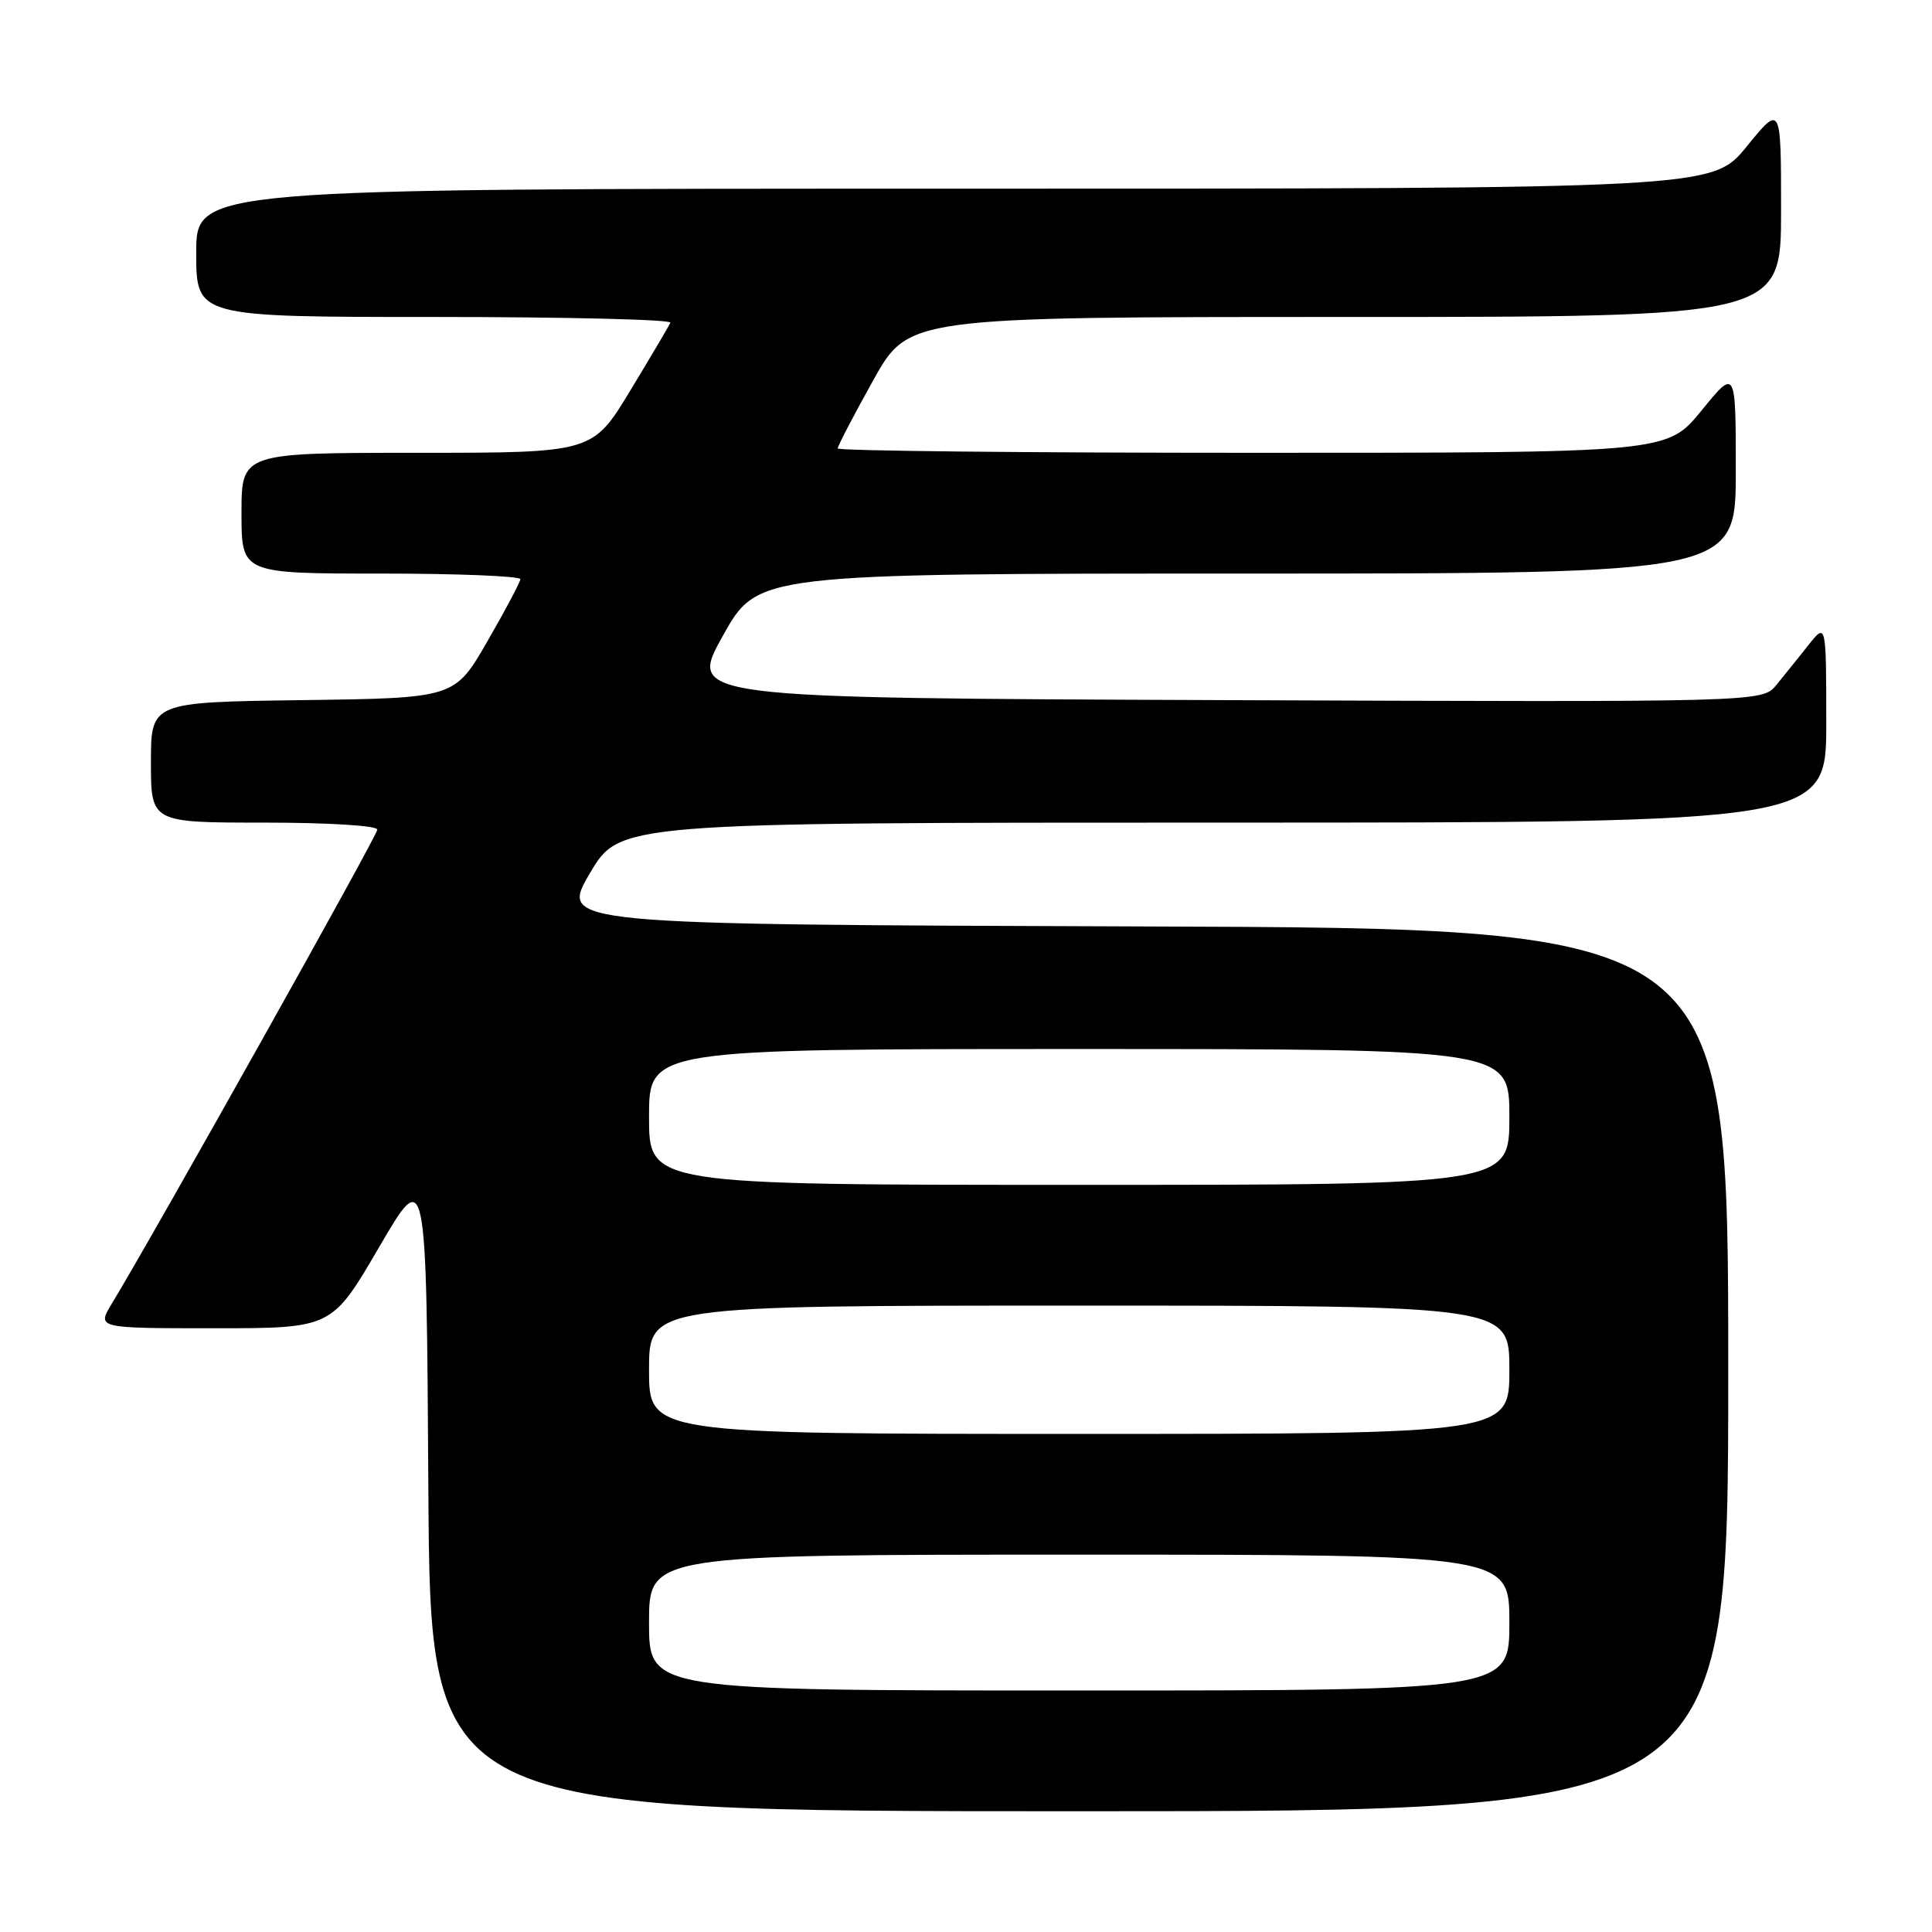 <?xml version="1.0" encoding="UTF-8" standalone="no"?>
<!DOCTYPE svg PUBLIC "-//W3C//DTD SVG 1.1//EN" "http://www.w3.org/Graphics/SVG/1.1/DTD/svg11.dtd" >
<svg xmlns="http://www.w3.org/2000/svg" xmlns:xlink="http://www.w3.org/1999/xlink" version="1.1" viewBox="0 0 256 256">
 <g >
 <path fill="currentColor"
d=" M 229.00 181.51 C 229.00 123.01 229.00 123.01 151.59 122.76 C 74.19 122.50 74.19 122.50 78.14 115.75 C 82.10 109.00 82.10 109.00 162.05 109.00 C 242.00 109.00 242.00 109.00 241.99 95.75 C 241.98 82.50 241.98 82.50 239.61 85.50 C 238.30 87.15 236.40 89.52 235.37 90.77 C 233.50 93.04 233.50 93.04 162.34 92.77 C 91.18 92.50 91.18 92.50 95.78 84.25 C 100.38 76.00 100.38 76.00 165.19 76.00 C 230.00 76.00 230.00 76.00 230.00 62.41 C 230.00 48.82 230.00 48.82 225.45 54.41 C 220.89 60.00 220.89 60.00 165.95 60.00 C 135.73 60.00 111.00 59.74 111.00 59.42 C 111.00 59.10 113.11 55.05 115.69 50.42 C 120.38 42.00 120.38 42.00 178.19 42.00 C 236.00 42.00 236.00 42.00 236.00 27.91 C 236.00 13.82 236.00 13.82 231.45 19.41 C 226.89 25.00 226.89 25.00 126.45 25.00 C 26.00 25.00 26.00 25.00 26.00 33.50 C 26.00 42.00 26.00 42.00 57.58 42.00 C 74.95 42.00 89.02 42.34 88.83 42.76 C 88.65 43.18 86.25 47.23 83.51 51.76 C 78.52 60.00 78.52 60.00 55.26 60.00 C 32.00 60.00 32.00 60.00 32.00 68.00 C 32.00 76.00 32.00 76.00 50.50 76.00 C 60.67 76.00 68.98 76.34 68.95 76.75 C 68.92 77.16 66.95 80.88 64.57 85.00 C 60.24 92.50 60.24 92.50 40.12 92.77 C 20.00 93.04 20.00 93.04 20.00 101.02 C 20.00 109.00 20.00 109.00 35.00 109.00 C 43.53 109.00 50.00 109.40 50.00 109.93 C 50.00 110.71 20.66 163.09 14.81 172.75 C 12.84 176.00 12.84 176.00 28.40 176.00 C 43.97 176.00 43.97 176.00 50.23 165.26 C 56.50 154.52 56.50 154.52 56.76 197.26 C 57.02 240.00 57.02 240.00 143.01 240.00 C 229.00 240.00 229.00 240.00 229.00 181.51 Z  M 86.00 215.00 C 86.00 206.00 86.00 206.00 143.00 206.00 C 200.00 206.00 200.00 206.00 200.00 215.00 C 200.00 224.00 200.00 224.00 143.00 224.00 C 86.00 224.00 86.00 224.00 86.00 215.00 Z  M 86.00 181.50 C 86.00 173.00 86.00 173.00 143.00 173.00 C 200.00 173.00 200.00 173.00 200.00 181.50 C 200.00 190.00 200.00 190.00 143.00 190.00 C 86.00 190.00 86.00 190.00 86.00 181.50 Z  M 86.00 148.00 C 86.00 139.00 86.00 139.00 143.00 139.00 C 200.00 139.00 200.00 139.00 200.00 148.00 C 200.00 157.00 200.00 157.00 143.00 157.00 C 86.00 157.00 86.00 157.00 86.00 148.00 Z "/>
</g>
</svg>